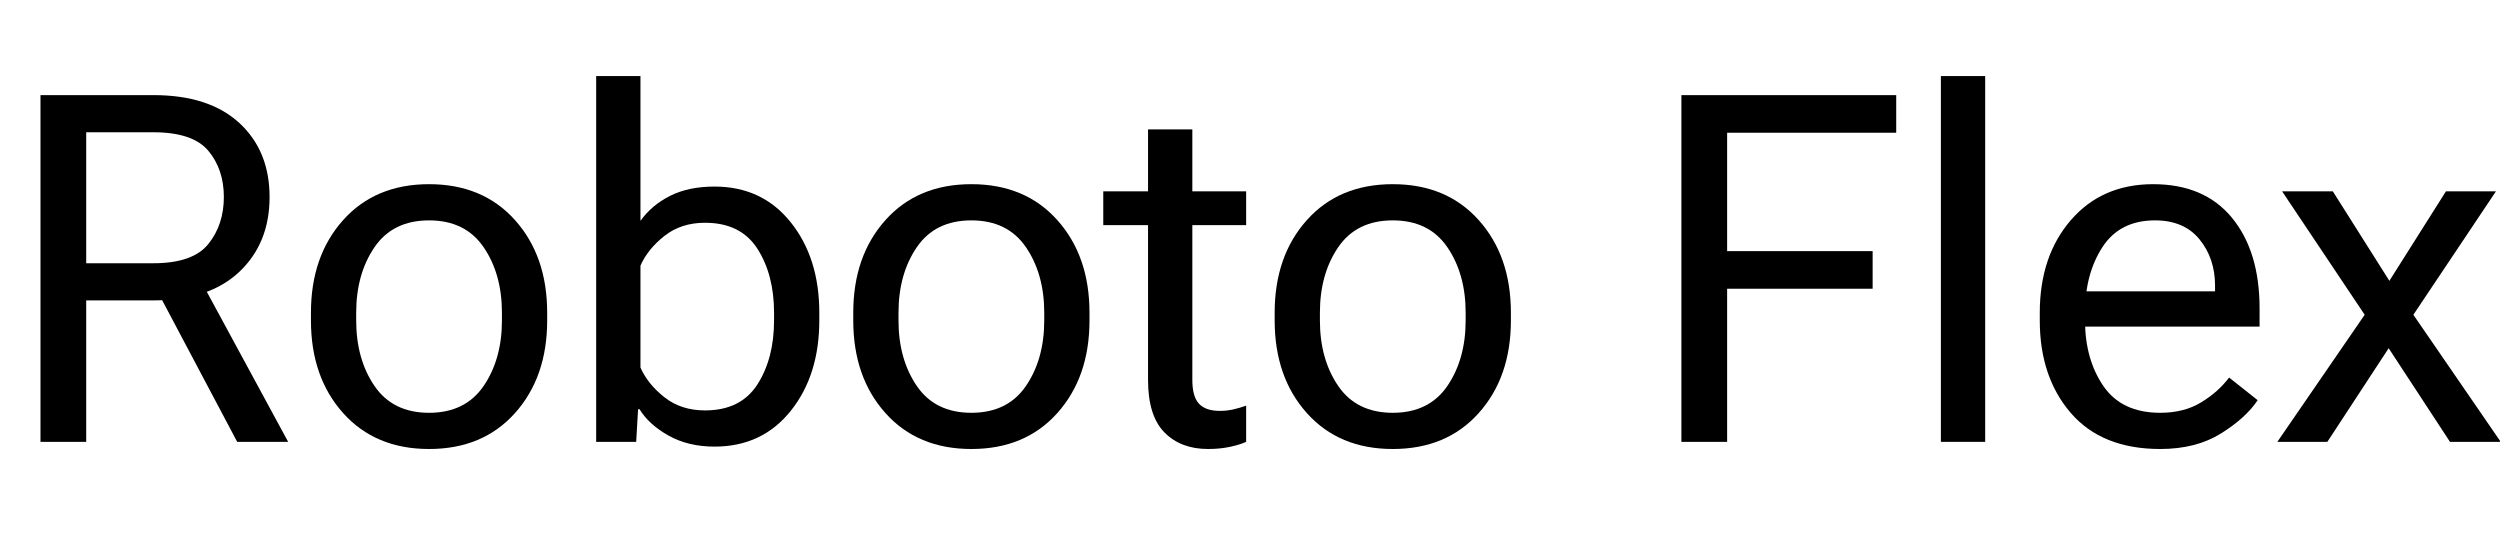 <svg width="73.486" height="16.406" viewBox="0 0 73.486 16.406" xmlns="http://www.w3.org/2000/svg"><path transform="translate(0 12.988) scale(.007 -.007)" d="m170 0h192v594h282q234 0 361 120t127 314-127 311-361 117h-474zm192 750v550h282q166 0 231-78t65-194-65-197-231-81zm634-750h214l-380 701-190-29z"/><path transform="translate(8.545 12.988) scale(.007 -.007)" d="m85 510q0-238 135-389t361-151 361 151 135 389v32q0 238-135 389t-361 151-361-151-135-389zm190 32q0 163 77 275.5t229 112.5 229-112.5 77-275.5v-32q0-163-77-275.5t-229-112.5-229 112.5-77 275.5z"/><path transform="translate(16.488 12.988) scale(.007 -.007)" d="m148 0h168l8 137h6q40-65 122.5-111t192.5-46q200 0 320 150t120 380v32q0 230-120 380t-320 150q-110 0-187.5-39.5t-123.5-104.5v608h-186zm186 312v428q31 70 101 125t170 55q150 0 220-109t70-269v-32q0-160-70-269t-220-109q-100 0-170 55t-101 125z"/><path transform="translate(24.486 12.988) scale(.007 -.007)" d="m85 510q0-238 135-389t361-151 361 151 135 389v32q0 238-135 389t-361 151-361-151-135-389zm190 32q0 163 77 275.5t229 112.5 229-112.5 77-275.5v-32q0-163-77-275.5t-229-112.5-229 112.5-77 275.5z"/><path transform="translate(32.43 12.988) scale(.007 -.007)" d="m0 910h600v142h-600zm188-650q0-150 68.5-220t183.5-70q50 0 92 9t68 21v152q-28-10-55-16t-55-6q-60 0-88 30t-28 100v1052h-186v-346z"/><path transform="translate(36.873 12.988) scale(.007 -.007)" d="m85 510q0-238 135-389t361-151 361 151 135 389v32q0 238-135 389t-361 151-361-151-135-389zm190 32q0 163 77 275.5t229 112.5 229-112.5 77-275.5v-32q0-163-77-275.5t-229-112.5-229 112.5-77 275.5z"/><path transform="translate(48.234 12.988) scale(.007 -.007)" d="m170 0h192v643h611v158h-611v497h710v158h-902z"/><path transform="translate(55.959 12.988) scale(.007 -.007)" d="M156 0H342V1536H156Z"/><path transform="translate(59.363 12.988) scale(.007 -.007)" d="m85 510q0-238 130.5-389t375.5-151q150 0 254.5 65t154.5 140l-120 95q-45-60-117-104t-172-44q-162 0-239 112.5t-77 275.5v32q0 163 73 275.5t221 112.5q122 0 187-80t65-194v-24h-622v-148h809v76q0 240-116 381t-331 141-345.5-151-130.5-389z"/><path transform="translate(66.801 12.988) scale(.007 -.007)" d="m20 0h210l317 484h11l380 568h-210l-297-470h-11zm20 1052 380-568h8l317-484h213l-400 582h-8l-297 470z"/></svg>